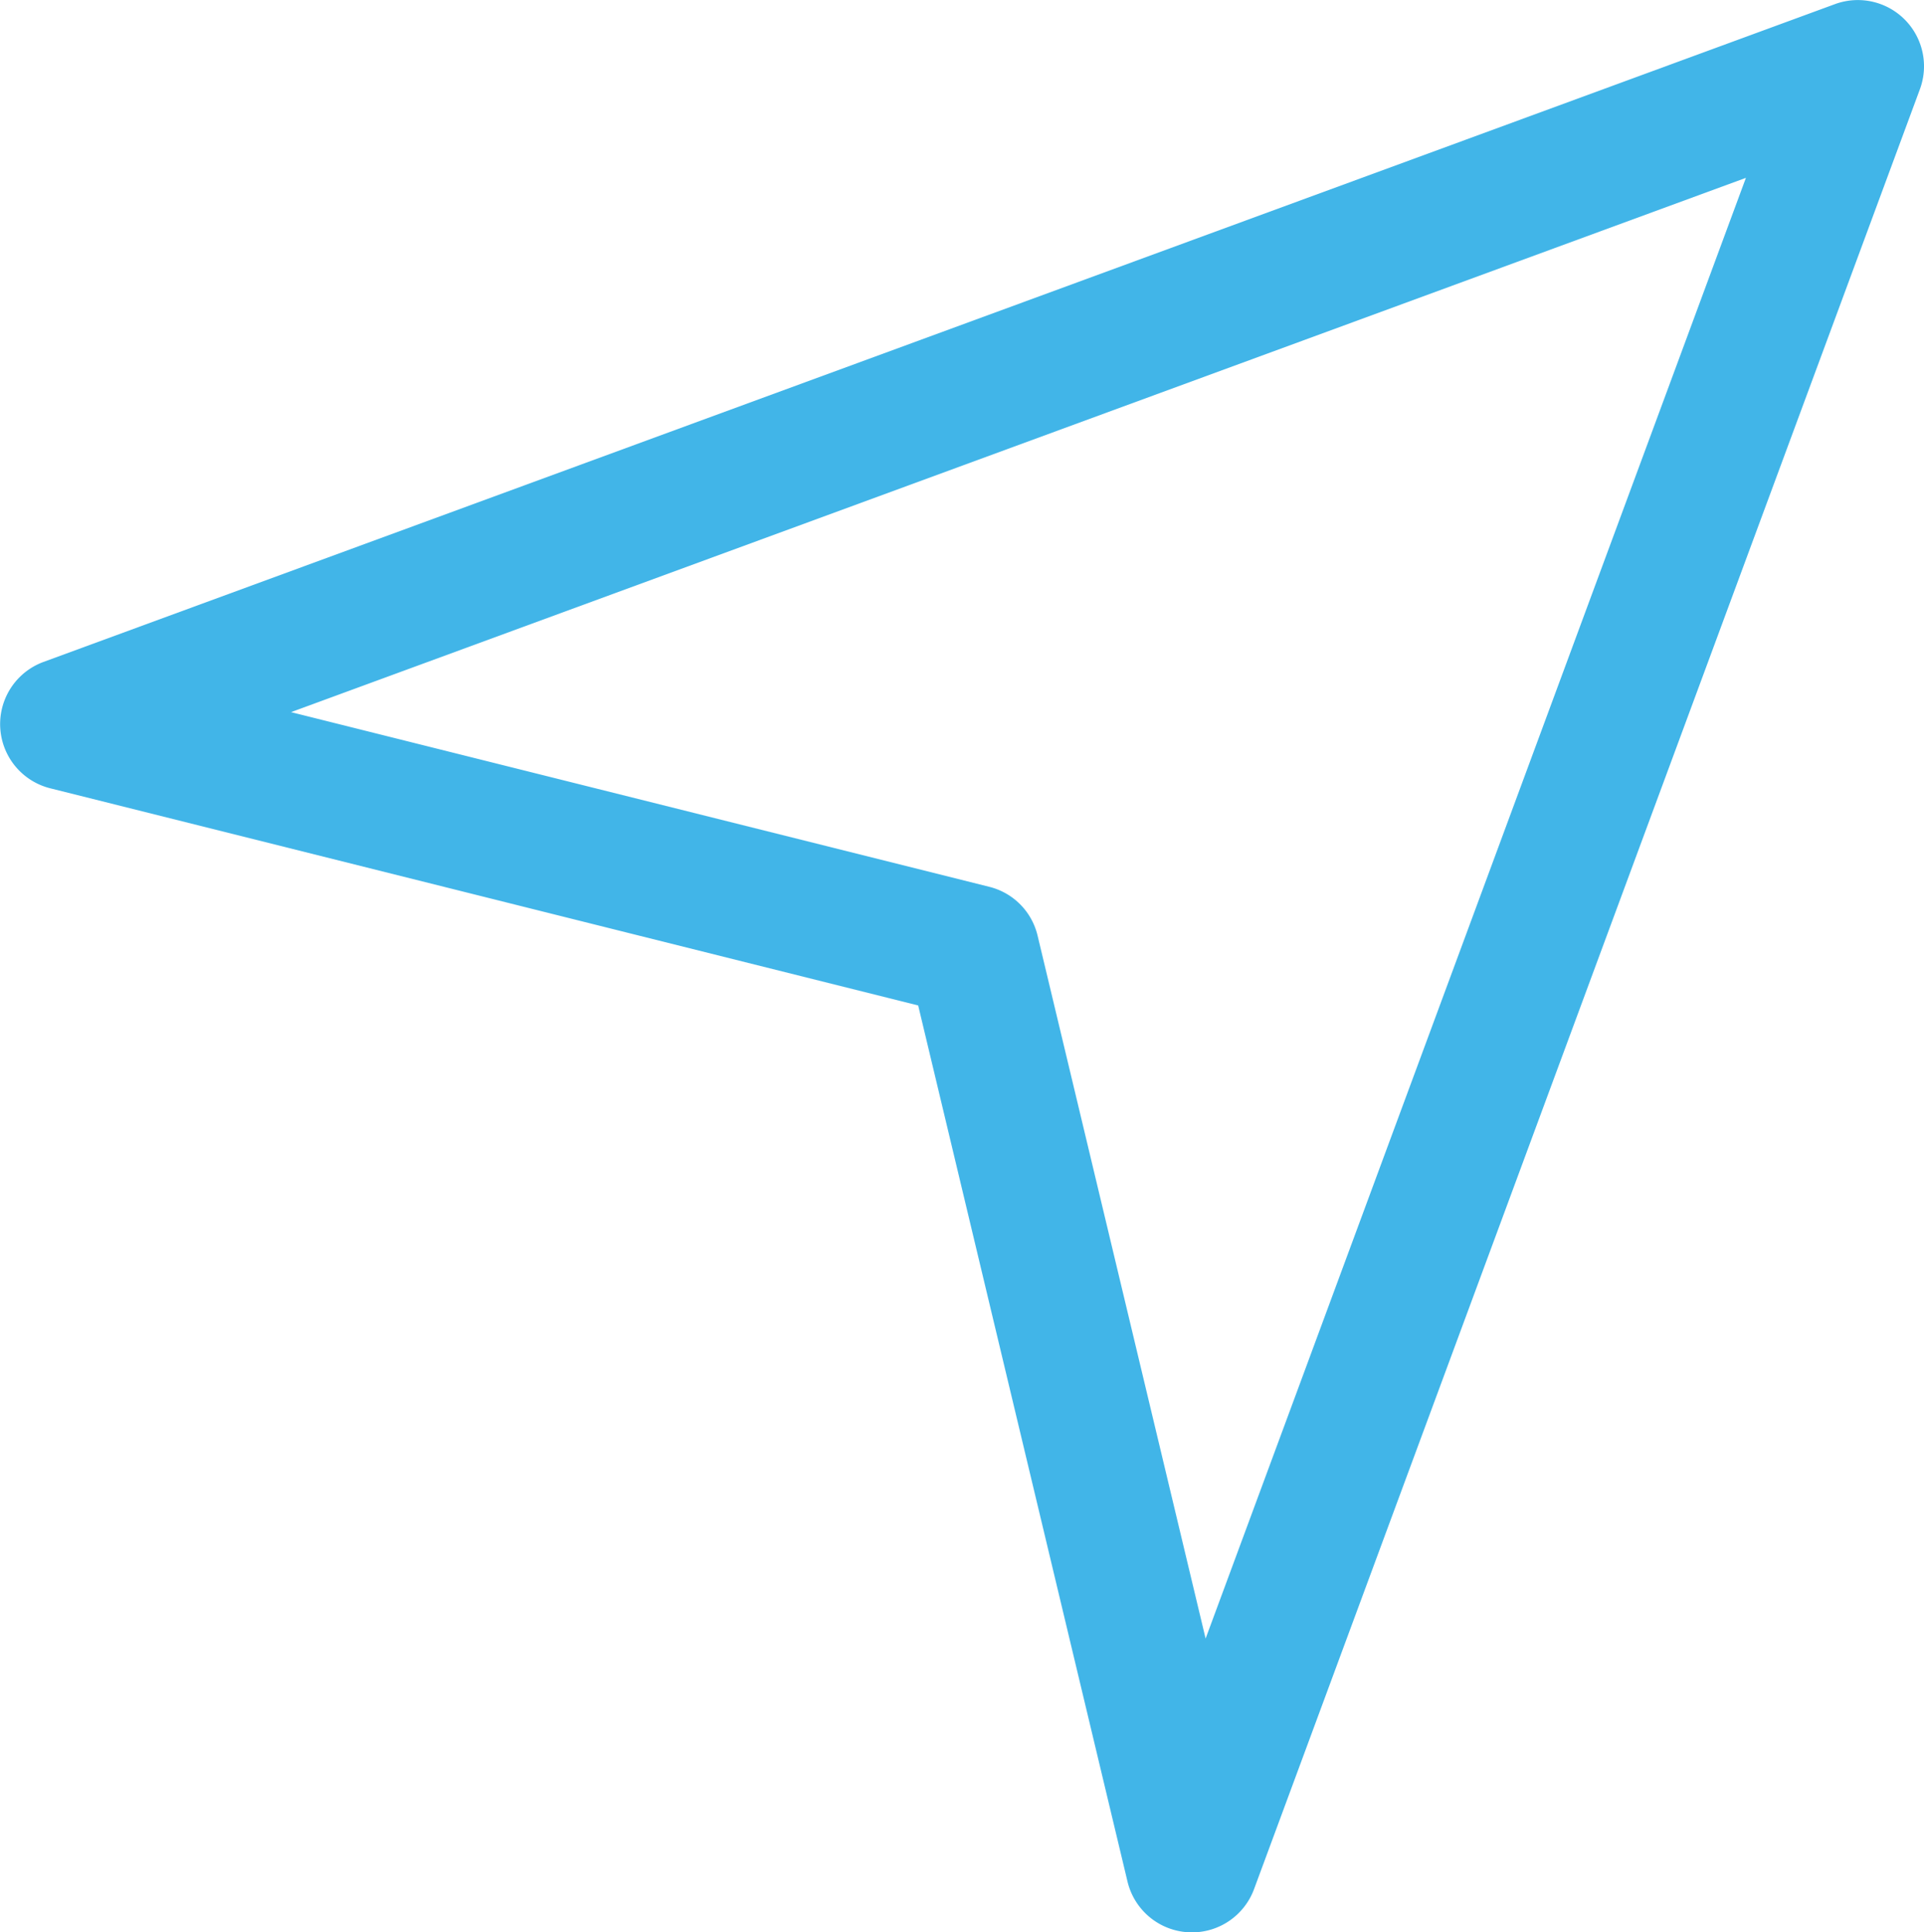 <svg id="Layer_1" data-name="Layer 1" xmlns="http://www.w3.org/2000/svg" viewBox="0 0 14.532 14.593"><defs><style>.cls-1{fill:#41b5e8;}</style></defs><title>icon-locate</title><g id="navigation-icon"><path class="cls-1" d="M9.003,14.593l-0.03-.001a0.5,0.5,0,0,1-.457-0.383L6.935,7.593,0.379,5.953a0.5,0.5,0,0,1-.051-0.954L13.86,0.031a0.5,0.5,0,0,1,.641.643L9.472,14.266A0.5,0.5,0,0,1,9.003,14.593ZM2.198,5.378L7.472,6.697a0.499,0.499,0,0,1,.365.369l1.269,5.308L13.187,1.343Z" transform="translate(0 0)"/></g></svg>